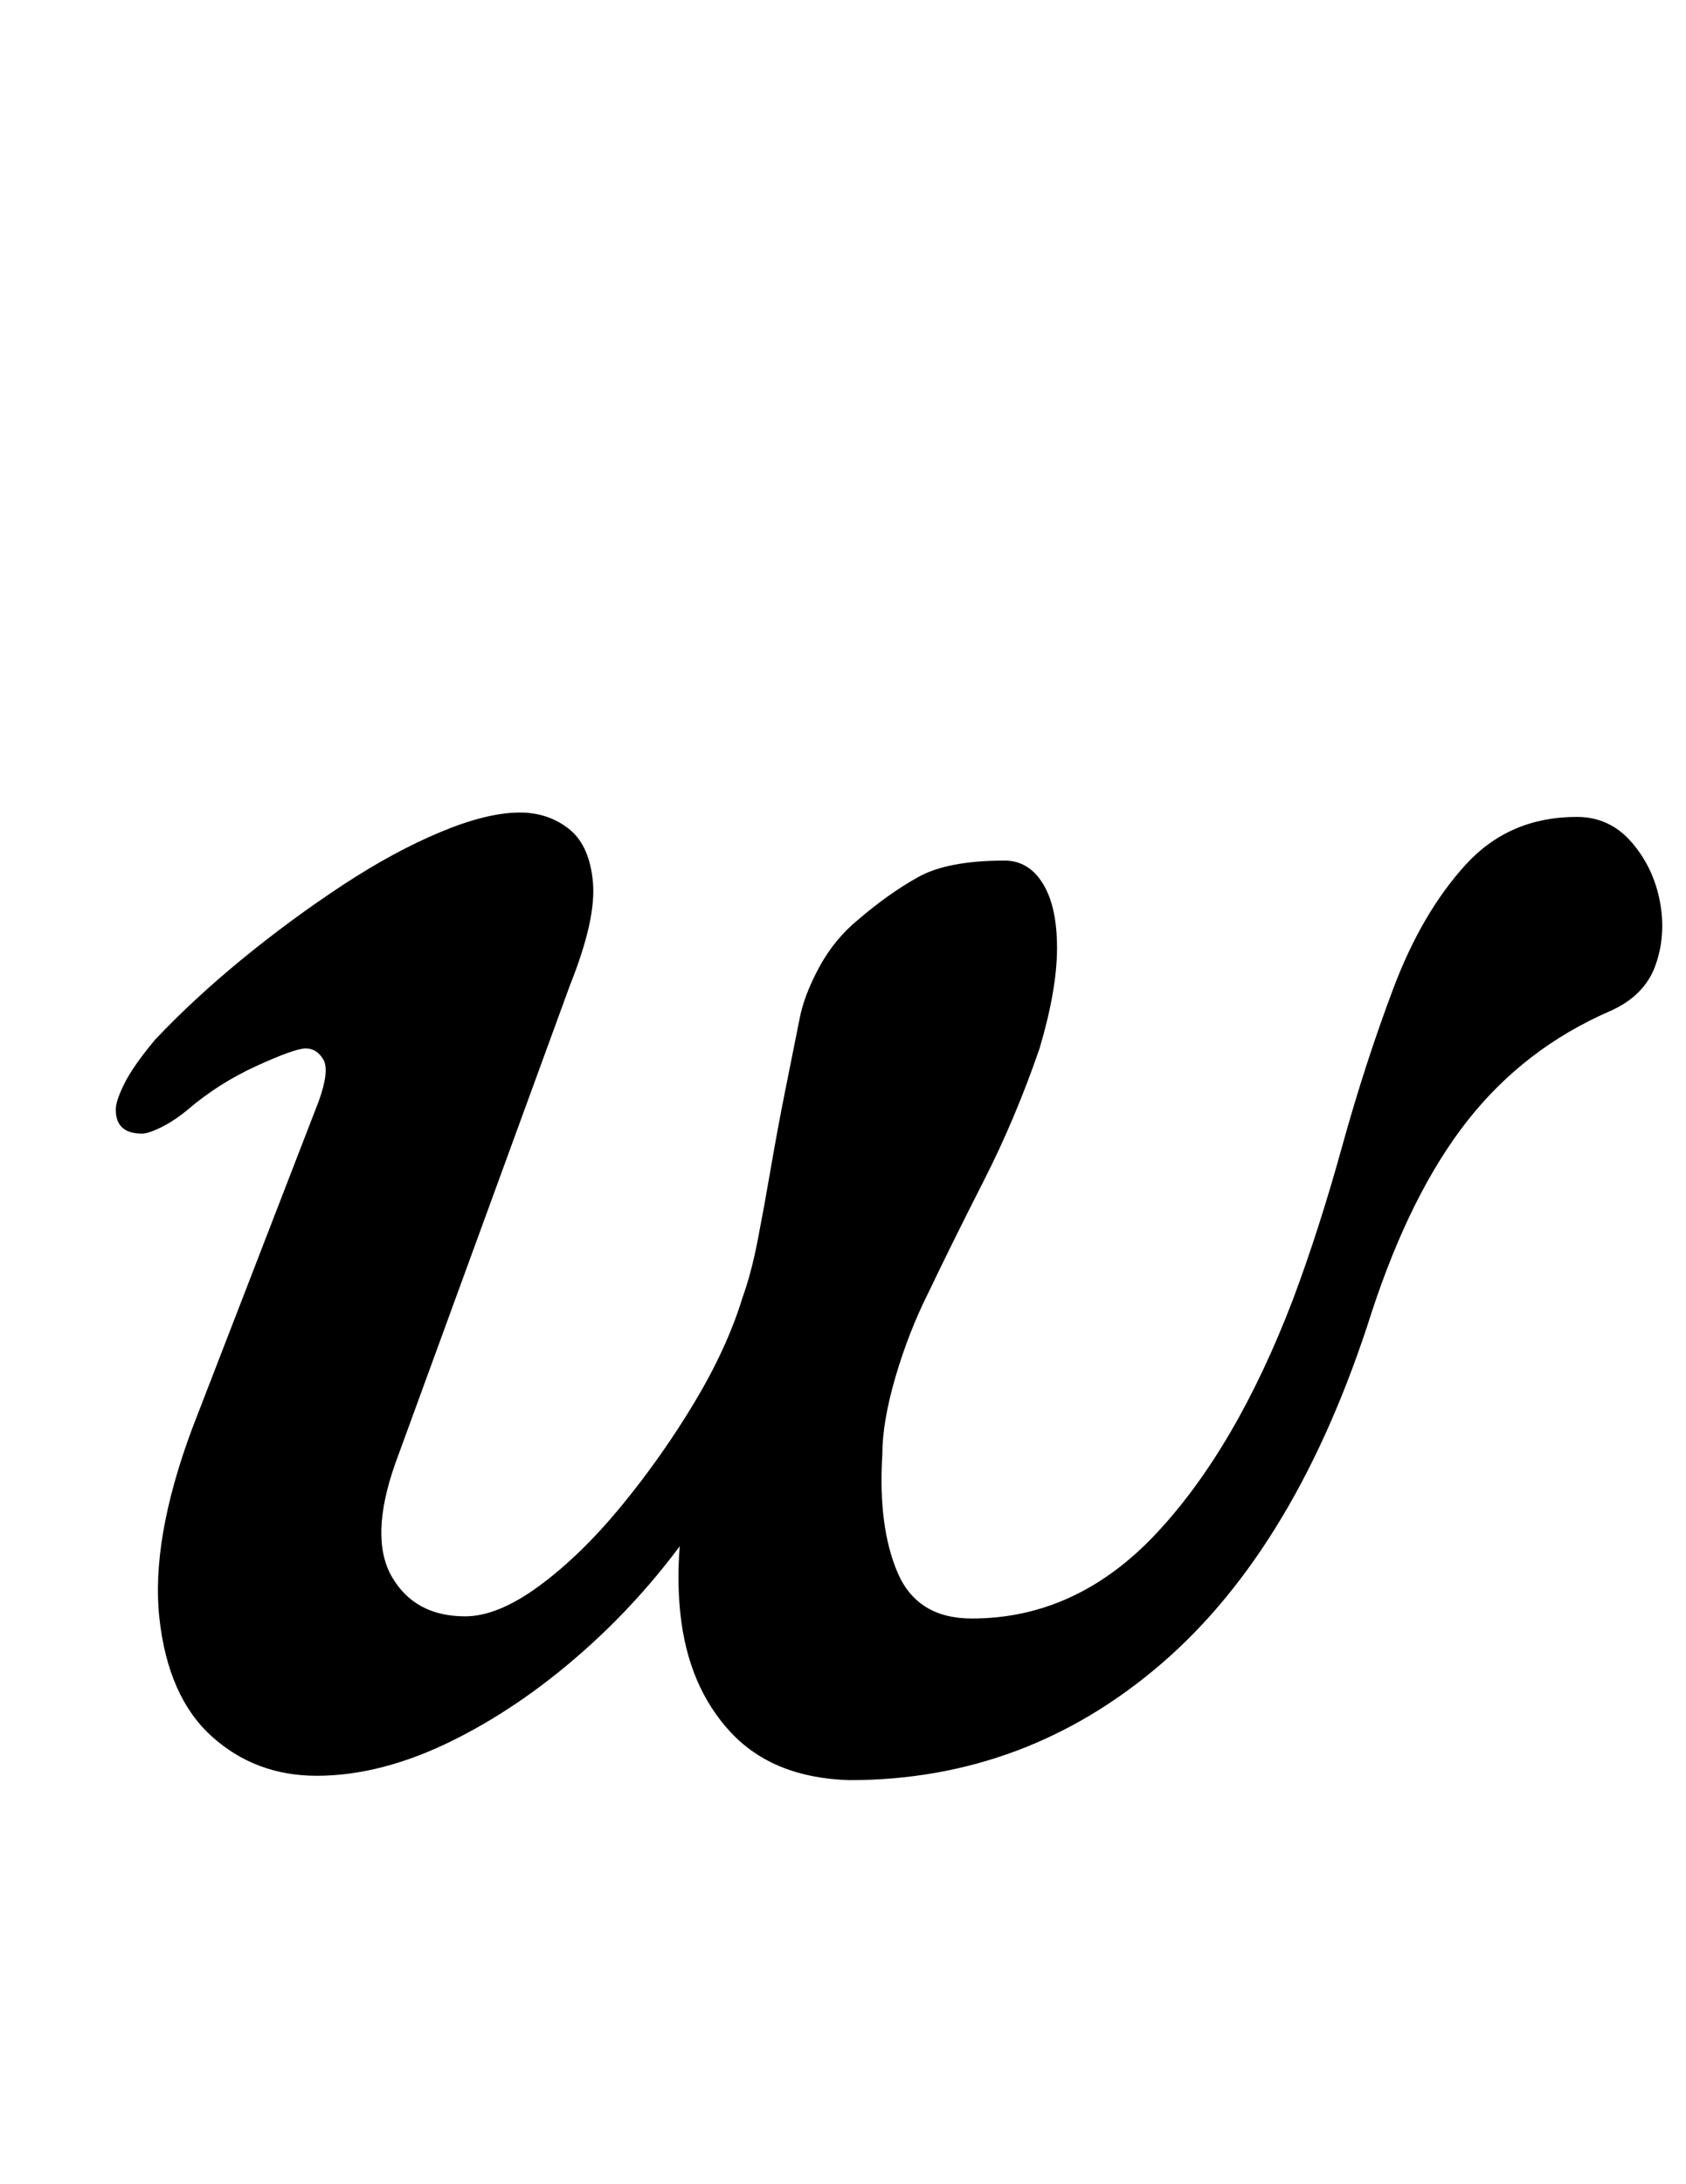<?xml version="1.0" standalone="no"?>
<!DOCTYPE svg PUBLIC "-//W3C//DTD SVG 1.1//EN" "http://www.w3.org/Graphics/SVG/1.1/DTD/svg11.dtd" >
<svg xmlns="http://www.w3.org/2000/svg" xmlns:xlink="http://www.w3.org/1999/xlink" version="1.1" viewBox="-10 0 772 1000">
  <g transform="matrix(1 0 0 -1 0 800)">
   <path fill="currentColor"
d="M379 -15q-35 1 -54.5 22t-23 54.5t7.5 71.5l6 -21q-23 -36 -53.5 -64t-63.5 -44.5t-63 -16.5q-28 0 -48 18t-24 54t15 87l58 150q5 14 2 19t-8 5t-22.5 -8t-31.5 -20q-6 -5 -12 -8t-9 -3q-12 0 -12 11q0 4 4 12t14 20q18 19 40 37t45.5 33.5t45 24.5t36.5 9
q13 0 22.5 -7.5t11 -24.5t-10.5 -47l-80 -219q-12 -34 -1.5 -52t33.5 -18q15 0 34 14t37.5 36.5t33.5 47.5t22 48q4 11 7 26.5t6 33t6.5 35l6.5 32.5q2 11 9 24t18 22q14 12 27.5 19.5t39.5 7.5q11 0 17.5 -10.5t6.5 -29.5t-8 -46q-11 -32 -25.5 -60.5t-25.5 -51.5
q-9 -18 -15 -38.5t-6 -35.5q-2 -33 7 -54t34 -21q48 0 84.5 39t62.5 107q12 32 22.5 70t23.5 72.5t33 56.5t51 22q15 0 25 -11.5t13 -27t-2 -29.5t-21 -21q-39 -17 -65 -50t-44 -88q-34 -107 -96 -160.5t-143 -53.5z" />
  </g>

</svg>
